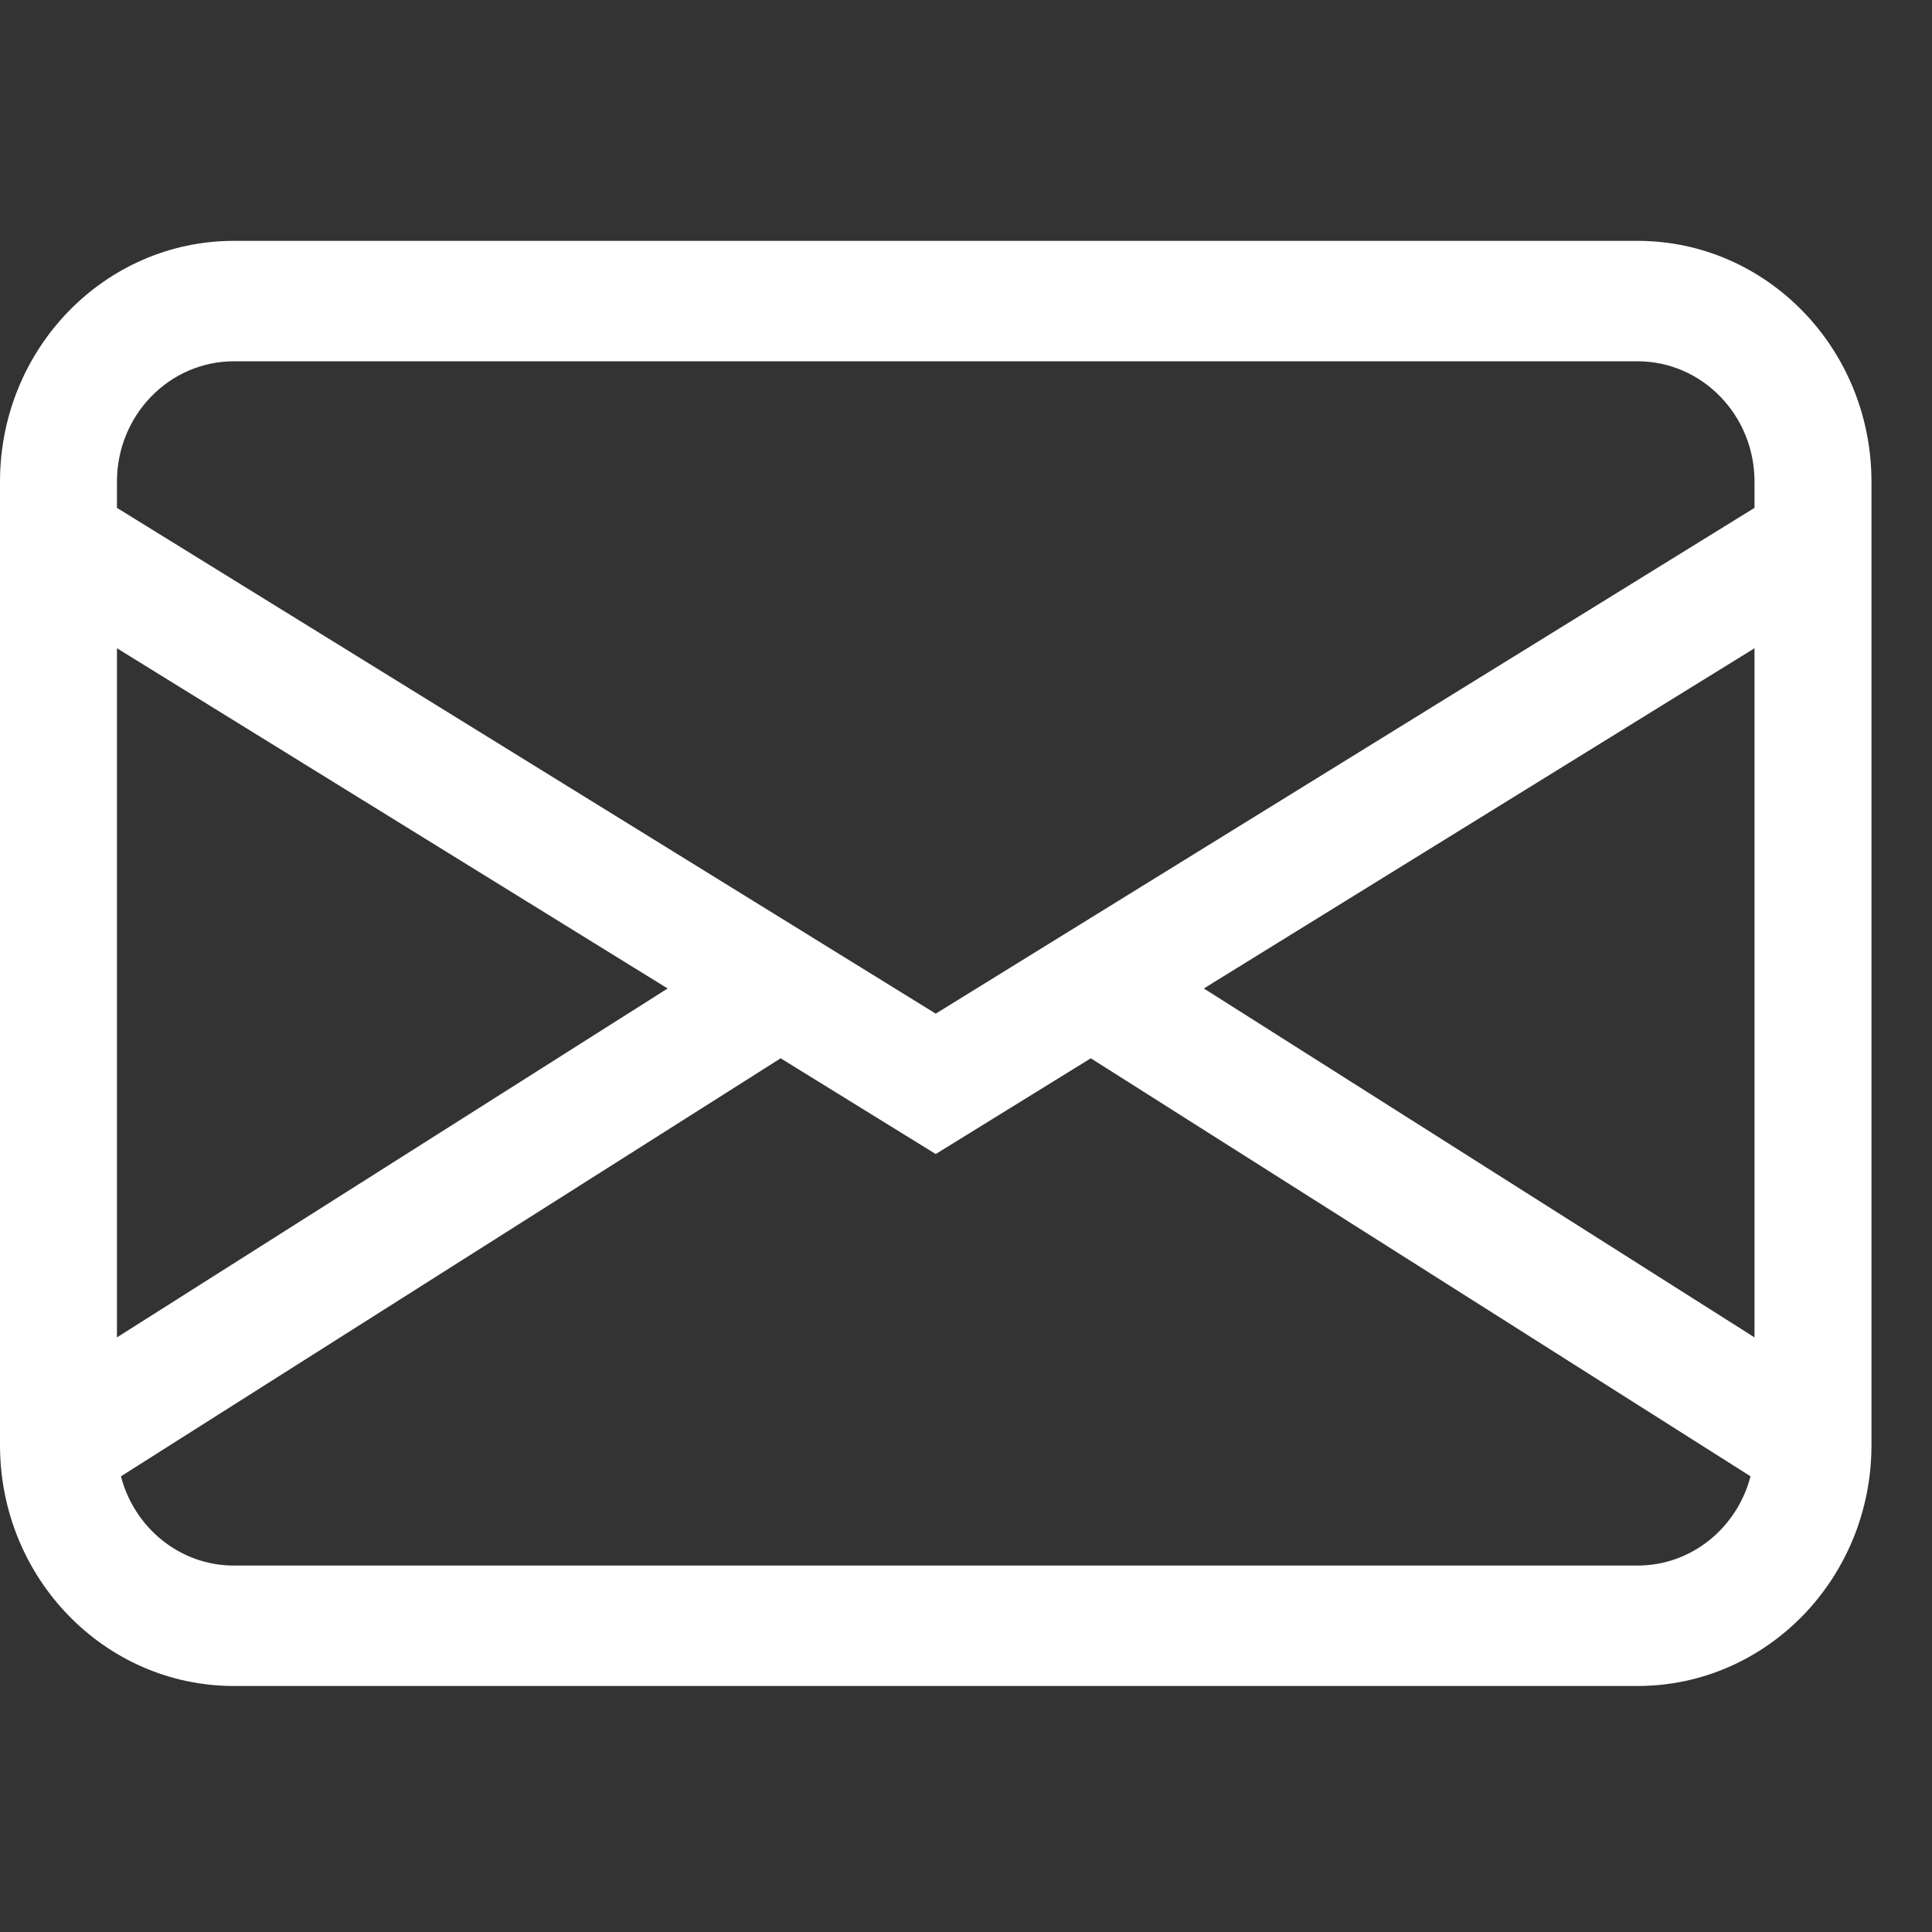 <svg width="30" height="30" viewBox="0 0 30 30" fill="none" xmlns="http://www.w3.org/2000/svg">
<rect x="0" y="0" width="30" height="30" fill="#333333" stroke="none"/>
<path d="M0 7.48C0 5.414 1.626 3.74 3.632 3.74H25.427C27.434 3.74 29.06 5.414 29.06 7.48V22.44C29.06 24.506 27.434 26.18 25.427 26.18H3.632C1.626 26.18 0 24.506 0 22.44V7.48ZM3.632 5.61C2.629 5.61 1.816 6.447 1.816 7.48V7.886L14.53 15.74L27.244 7.886V7.48C27.244 6.447 26.431 5.61 25.427 5.61H3.632ZM27.244 10.066L18.693 15.349L27.244 20.767V10.066ZM27.182 22.924L16.938 16.433L14.53 17.92L12.122 16.433L1.878 22.924C2.085 23.722 2.792 24.31 3.632 24.31H25.427C26.268 24.31 26.975 23.722 27.182 22.924ZM1.816 20.767L10.367 15.349L1.816 10.066V20.767Z" fill="white"/>
</svg>
